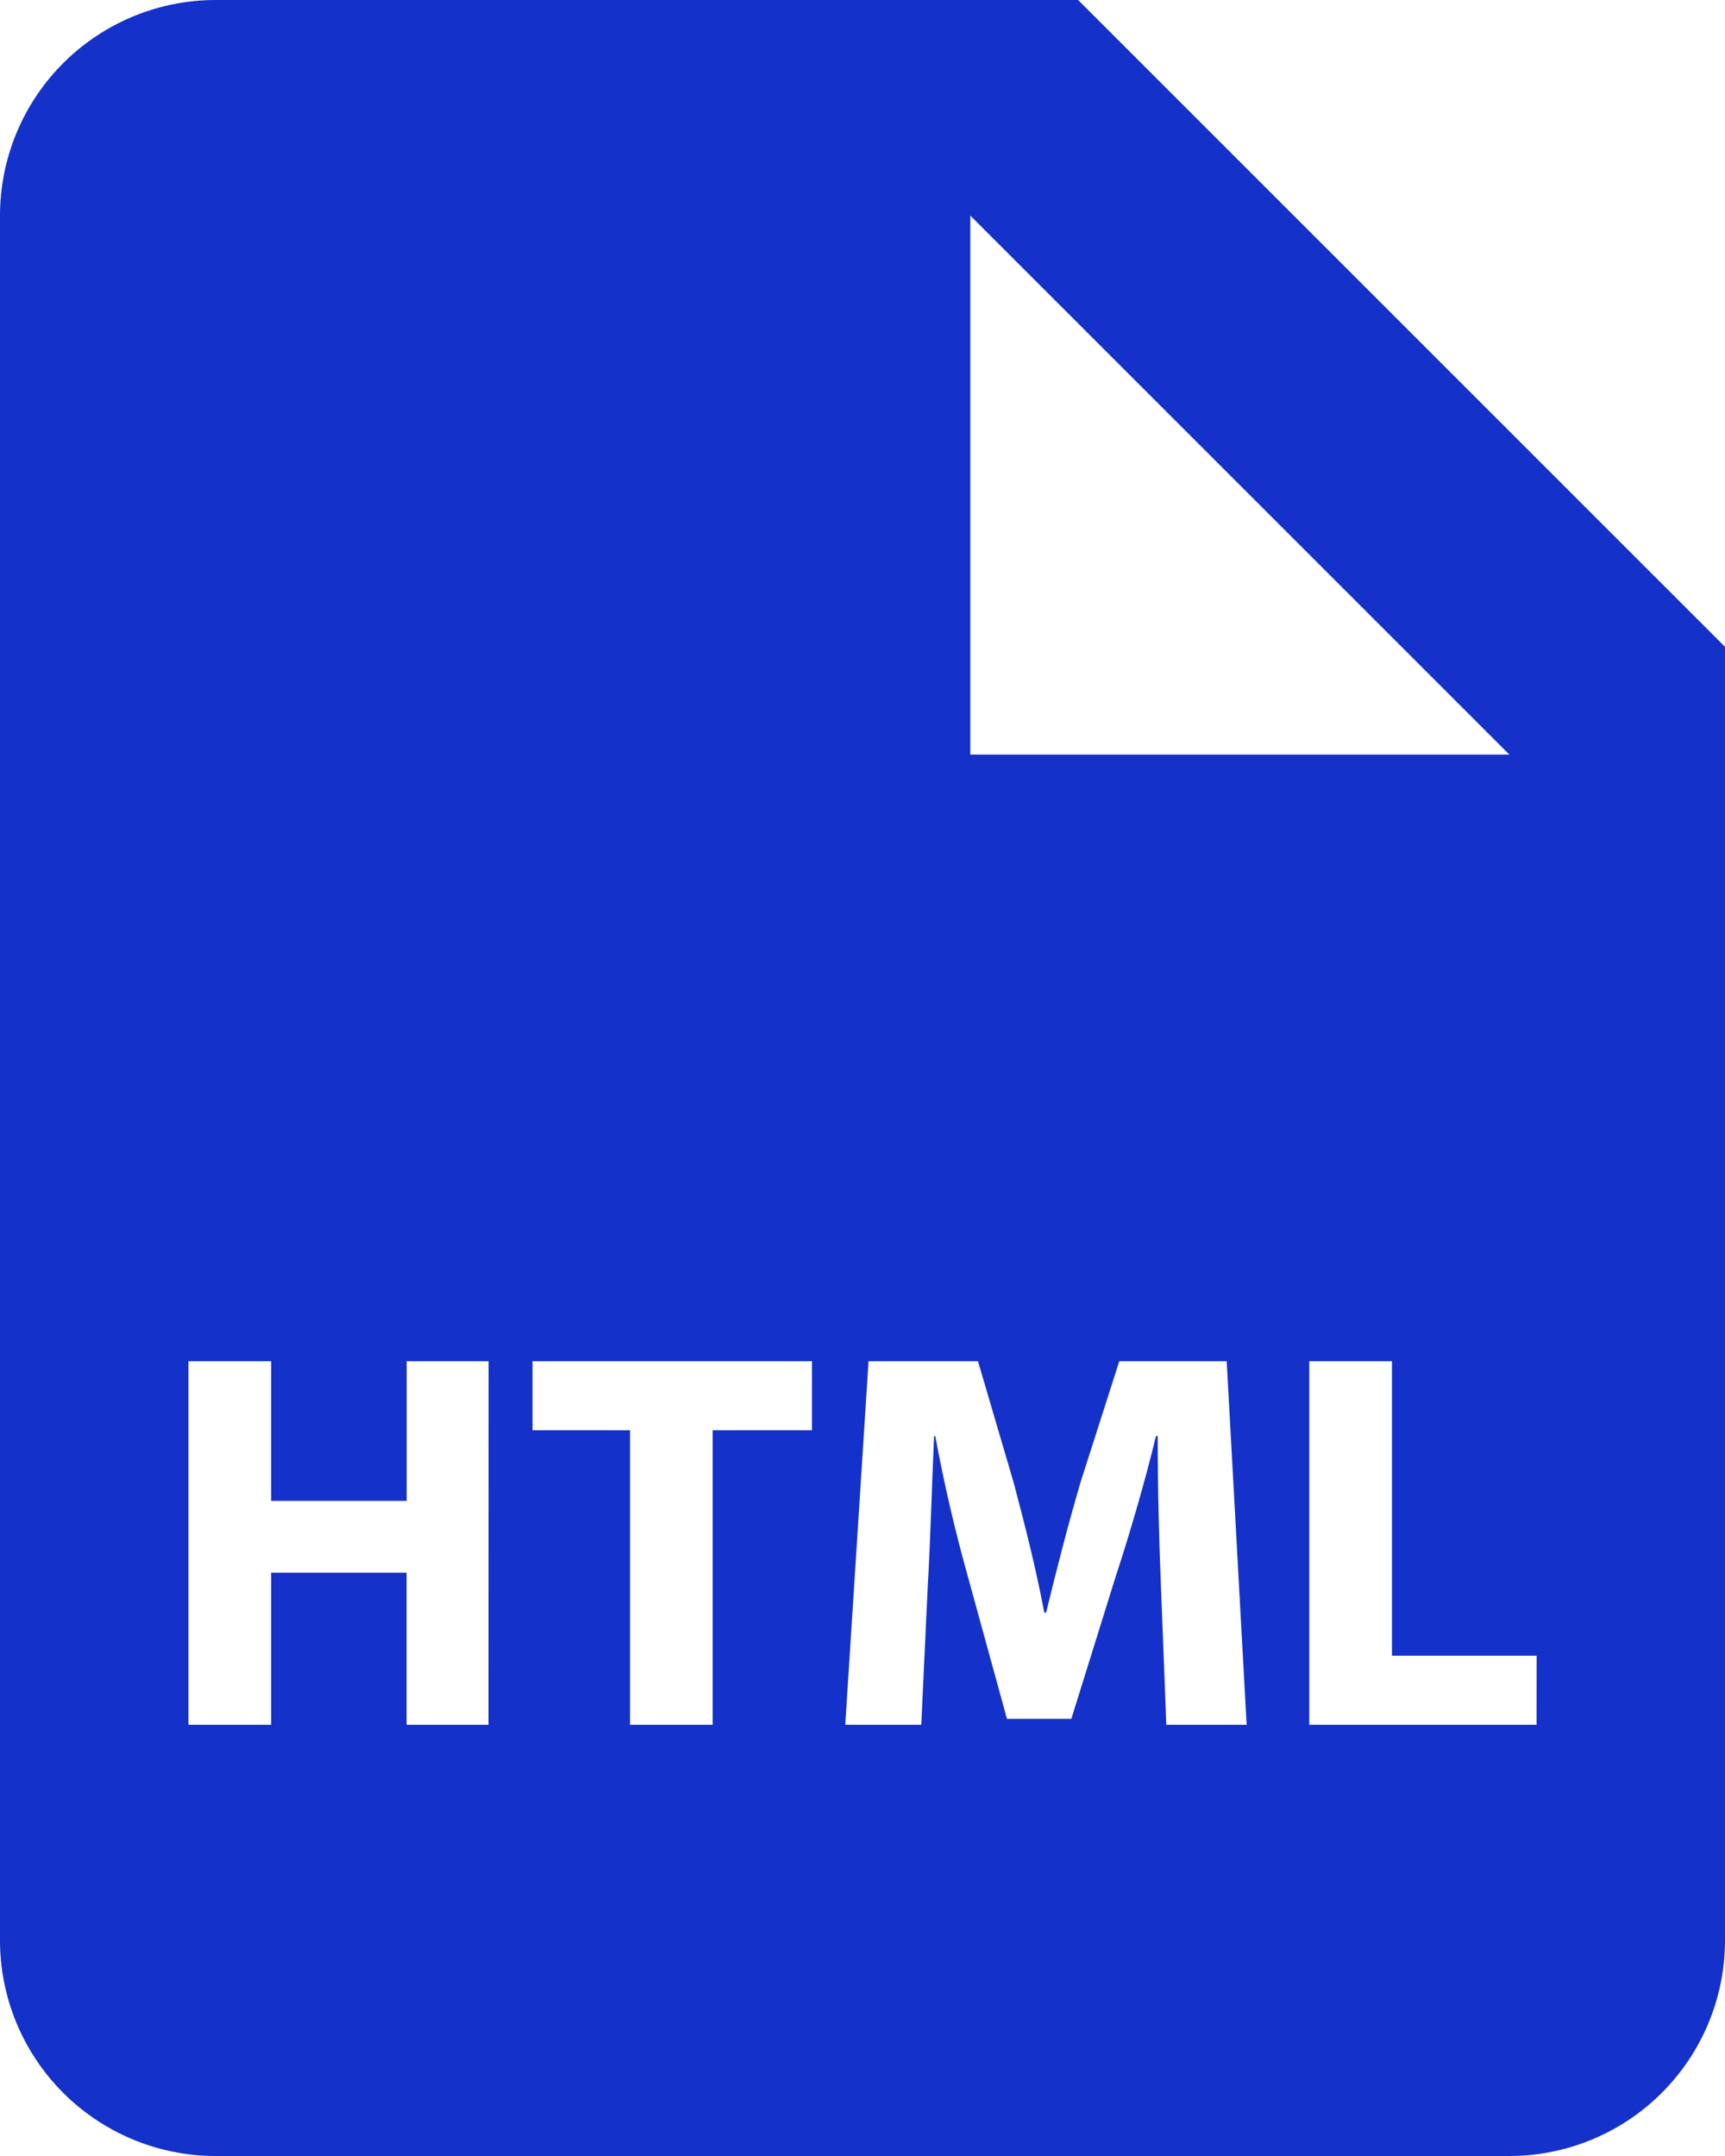 <svg width="16" height="20" viewBox="0 0 16 20" fill="none" xmlns="http://www.w3.org/2000/svg">
<path d="M10 0H2C1.47 0 0.961 0.211 0.586 0.586C0.211 0.961 0 1.47 0 2V18C0 18.53 0.211 19.039 0.586 19.414C0.961 19.789 1.47 20 2 20H14C14.53 20 15.039 19.789 15.414 19.414C15.789 19.039 16 18.53 16 18V6L10 0ZM9 2L14 7H9V2ZM4.531 16H3.771V14.589H2.515V16H1.748V12.627H2.515V13.923H3.772V12.627H4.532L4.531 16ZM7.531 13.268H6.61V16H5.844V13.268H4.939V12.627H7.531V13.268ZM10.818 16L10.768 14.709C10.751 14.304 10.738 13.813 10.738 13.322H10.722C10.618 13.753 10.477 14.233 10.347 14.629L9.937 15.945H9.34L8.981 14.638C8.859 14.204 8.757 13.765 8.675 13.322H8.664C8.643 13.778 8.63 14.298 8.605 14.718L8.545 16H7.84L8.056 12.627H9.071L9.402 13.753C9.506 14.144 9.612 14.564 9.686 14.959H9.703C9.798 14.568 9.912 14.123 10.023 13.748L10.382 12.627H11.378L11.563 16H10.818ZM14.252 16H12.144V12.627H12.911V15.359H14.253L14.252 16Z" fill="#1431CA"/>
</svg>
